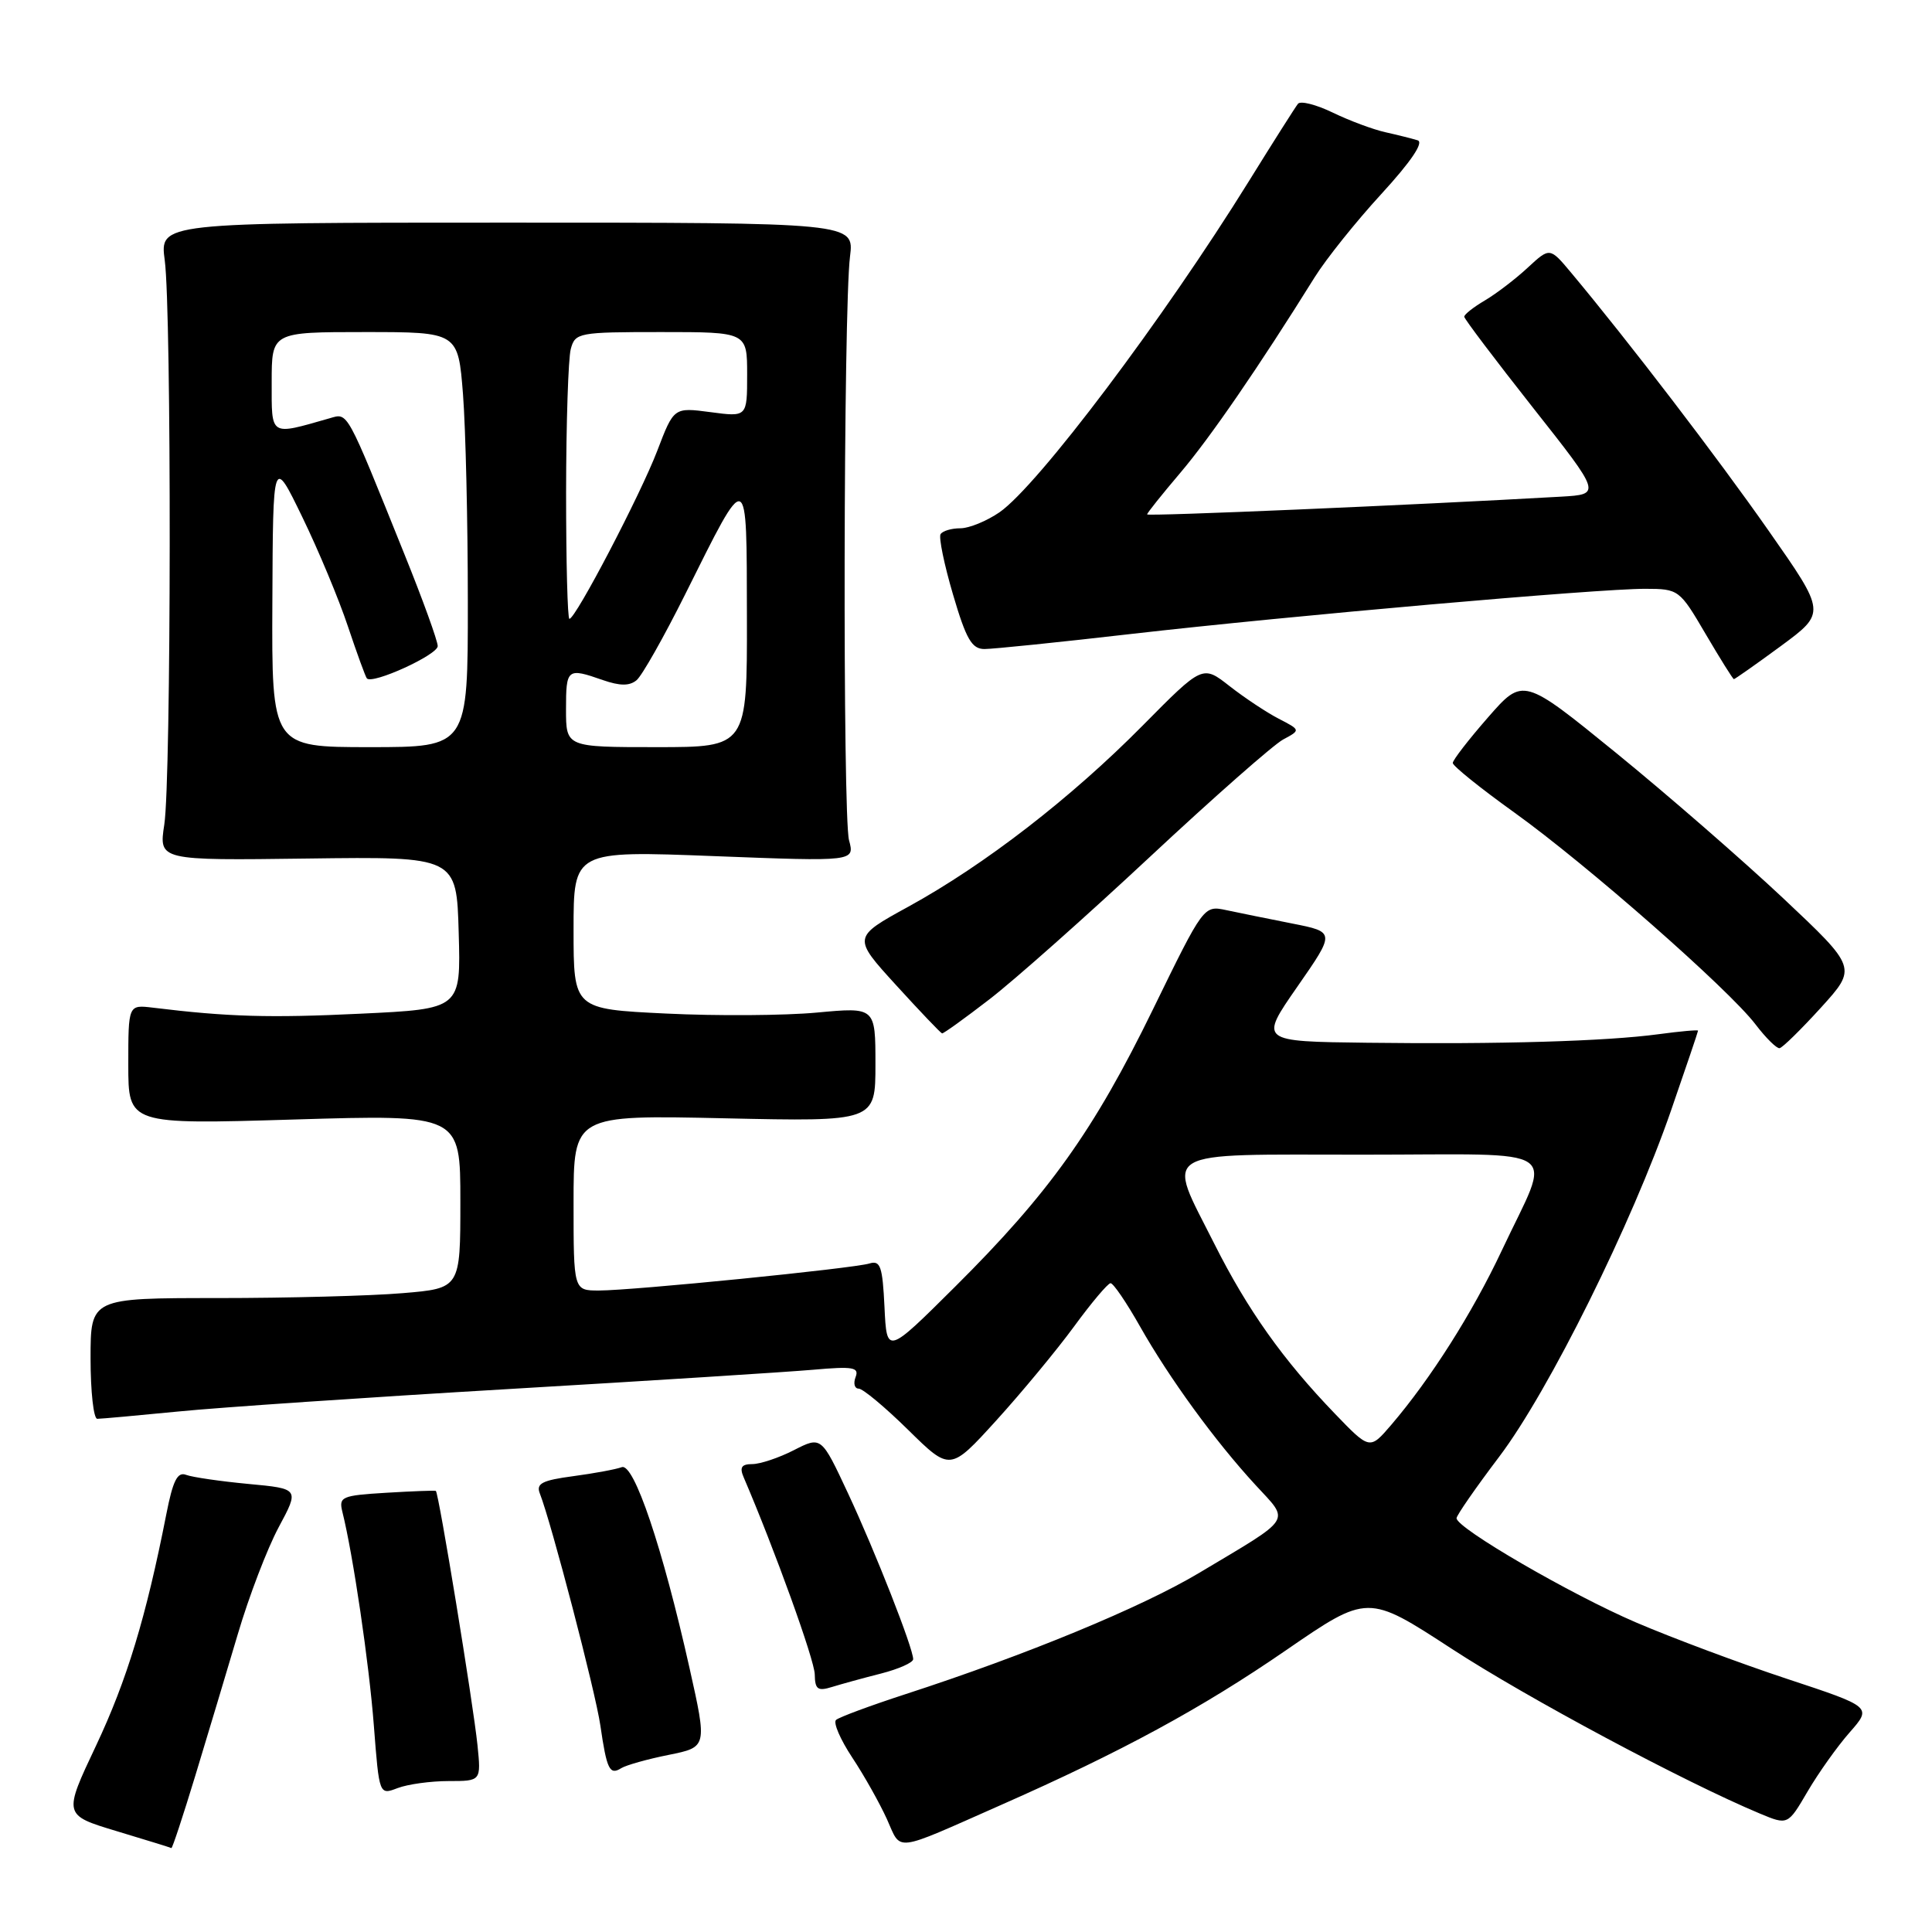 <?xml version="1.0" encoding="UTF-8" standalone="no"?>
<!DOCTYPE svg PUBLIC "-//W3C//DTD SVG 1.1//EN" "http://www.w3.org/Graphics/SVG/1.1/DTD/svg11.dtd" >
<svg xmlns="http://www.w3.org/2000/svg" xmlns:xlink="http://www.w3.org/1999/xlink" version="1.1" viewBox="0 0 256 256">
 <g >
 <path fill="currentColor"
d=" M 25.89 235.25 C 27.52 229.89 30.05 221.45 31.52 216.50 C 32.98 211.55 35.41 205.20 36.92 202.38 C 39.67 197.26 39.67 197.26 32.92 196.63 C 29.21 196.28 25.49 195.74 24.67 195.43 C 23.51 194.98 22.91 196.18 22.03 200.68 C 19.36 214.27 16.81 222.65 12.73 231.30 C 8.38 240.50 8.38 240.50 15.44 242.63 C 19.32 243.80 22.60 244.81 22.71 244.88 C 22.83 244.94 24.26 240.61 25.89 235.25 Z  M 132.59 239.19 C 148.63 232.11 159.24 226.35 170.37 218.69 C 181.23 211.22 181.23 211.22 192.37 218.48 C 202.31 224.96 223.22 236.14 233.20 240.31 C 236.90 241.85 236.90 241.85 239.51 237.39 C 240.95 234.93 243.46 231.40 245.09 229.55 C 248.05 226.18 248.05 226.18 236.77 222.45 C 230.57 220.40 221.58 217.04 216.80 214.99 C 208.18 211.30 193.00 202.49 193.00 201.17 C 193.00 200.80 195.55 197.12 198.67 193.00 C 205.23 184.32 216.25 162.10 221.42 147.15 C 223.39 141.46 225.00 136.70 225.00 136.57 C 225.00 136.44 222.64 136.65 219.75 137.04 C 212.84 137.97 198.83 138.39 181.18 138.17 C 166.86 138.00 166.86 138.00 171.90 130.75 C 176.94 123.50 176.94 123.50 171.22 122.37 C 168.08 121.75 164.15 120.95 162.50 120.60 C 159.50 119.96 159.50 119.96 152.78 133.73 C 144.94 149.80 139.02 158.10 126.55 170.50 C 117.50 179.50 117.50 179.50 117.20 173.20 C 116.94 167.80 116.66 166.97 115.20 167.42 C 113.05 168.08 83.85 171.00 79.36 171.00 C 76.00 171.00 76.00 171.00 76.00 159.37 C 76.00 147.74 76.00 147.74 96.00 148.18 C 116.00 148.62 116.00 148.62 116.00 141.03 C 116.00 133.45 116.00 133.45 108.25 134.17 C 103.99 134.57 94.99 134.63 88.25 134.30 C 76.00 133.71 76.00 133.71 76.00 123.21 C 76.00 112.72 76.00 112.72 94.63 113.44 C 113.26 114.16 113.26 114.16 112.50 111.33 C 111.65 108.13 111.76 40.93 112.63 34.00 C 113.19 29.50 113.19 29.50 67.17 29.50 C 21.16 29.50 21.16 29.50 21.83 34.50 C 22.74 41.26 22.69 103.29 21.77 109.26 C 21.04 114.02 21.04 114.02 40.77 113.76 C 60.50 113.50 60.50 113.50 60.78 123.59 C 61.07 133.69 61.07 133.69 47.77 134.32 C 35.76 134.90 30.20 134.74 20.25 133.52 C 17.00 133.13 17.00 133.13 17.00 141.07 C 17.00 149.00 17.00 149.00 39.00 148.34 C 61.00 147.68 61.00 147.68 61.00 159.19 C 61.00 170.71 61.00 170.71 53.35 171.35 C 49.14 171.71 38.12 172.00 28.85 172.00 C 12.00 172.00 12.00 172.00 12.00 180.00 C 12.00 184.40 12.40 188.00 12.89 188.00 C 13.39 188.00 18.22 187.56 23.64 187.03 C 29.06 186.49 48.80 185.15 67.50 184.05 C 86.20 182.95 104.30 181.80 107.73 181.50 C 113.04 181.03 113.87 181.17 113.37 182.47 C 113.05 183.31 113.23 184.00 113.78 184.00 C 114.33 184.00 117.28 186.46 120.34 189.47 C 125.90 194.94 125.90 194.94 132.01 188.22 C 135.37 184.52 140.00 178.93 142.31 175.78 C 144.61 172.63 146.79 170.05 147.15 170.03 C 147.51 170.01 149.26 172.58 151.04 175.73 C 154.93 182.61 160.99 190.94 166.37 196.78 C 170.94 201.75 171.48 200.90 158.89 208.42 C 151.28 212.97 135.98 219.29 120.00 224.48 C 115.33 226.00 111.17 227.54 110.78 227.90 C 110.38 228.26 111.35 230.50 112.93 232.89 C 114.51 235.27 116.57 238.95 117.52 241.04 C 119.48 245.39 118.20 245.55 132.59 239.19 Z  M 59.44 236.00 C 63.75 236.00 63.75 236.00 63.27 231.25 C 62.70 225.71 58.12 197.73 57.75 197.55 C 57.61 197.48 54.65 197.59 51.16 197.80 C 45.26 198.16 44.87 198.33 45.37 200.34 C 46.79 206.03 48.91 220.43 49.54 228.68 C 50.25 237.86 50.25 237.86 52.69 236.93 C 54.03 236.42 57.07 236.00 59.44 236.00 Z  M 88.61 232.53 C 93.71 231.50 93.71 231.50 91.36 221.00 C 87.78 205.02 83.99 193.79 82.38 194.41 C 81.63 194.69 78.74 195.23 75.96 195.60 C 71.84 196.15 71.01 196.57 71.53 197.89 C 73.05 201.75 78.91 224.20 79.55 228.63 C 80.40 234.48 80.78 235.26 82.32 234.29 C 82.97 233.89 85.80 233.09 88.61 232.53 Z  M 116.75 221.75 C 119.09 221.15 121.00 220.30 121.00 219.85 C 121.00 218.39 115.99 205.63 112.38 197.90 C 108.83 190.30 108.83 190.30 105.20 192.15 C 103.21 193.17 100.72 194.00 99.68 194.00 C 98.26 194.00 97.97 194.43 98.54 195.75 C 102.62 205.26 107.94 219.98 107.96 221.87 C 107.99 223.86 108.36 224.12 110.25 223.53 C 111.49 223.15 114.41 222.34 116.75 221.75 Z  M 241.29 133.51 C 246.07 128.24 246.07 128.24 236.29 119.03 C 230.90 113.97 220.95 105.31 214.16 99.78 C 201.82 89.74 201.82 89.74 197.16 95.07 C 194.60 98.00 192.50 100.71 192.50 101.10 C 192.50 101.49 196.16 104.44 200.64 107.65 C 210.24 114.54 229.05 131.06 232.61 135.73 C 233.98 137.53 235.42 138.95 235.80 138.89 C 236.19 138.83 238.65 136.41 241.29 133.51 Z  M 131.11 132.41 C 134.39 129.89 143.96 121.39 152.38 113.53 C 160.80 105.67 168.74 98.68 170.02 97.99 C 172.35 96.74 172.35 96.74 169.43 95.23 C 167.82 94.40 164.89 92.45 162.92 90.91 C 159.35 88.11 159.35 88.11 151.42 96.13 C 141.93 105.73 130.49 114.58 120.38 120.13 C 112.96 124.20 112.96 124.20 118.73 130.53 C 121.90 134.01 124.65 136.89 124.83 136.93 C 125.01 136.97 127.83 134.94 131.11 132.41 Z  M 235.98 85.60 C 241.96 81.19 241.96 81.19 234.37 70.35 C 227.55 60.60 215.77 45.21 208.18 36.13 C 205.36 32.76 205.36 32.76 202.44 35.46 C 200.84 36.95 198.29 38.90 196.77 39.80 C 195.24 40.70 194.01 41.67 194.02 41.97 C 194.03 42.26 198.12 47.67 203.11 54.00 C 212.19 65.50 212.19 65.50 206.85 65.81 C 186.97 66.94 152.00 68.44 152.00 68.16 C 152.00 67.97 153.98 65.50 156.39 62.66 C 160.35 58.00 166.81 48.60 174.20 36.74 C 175.68 34.36 179.65 29.39 183.03 25.71 C 186.99 21.39 188.70 18.85 187.84 18.59 C 187.10 18.36 185.18 17.88 183.57 17.52 C 181.95 17.16 178.83 16.00 176.62 14.93 C 174.41 13.86 172.33 13.33 171.99 13.75 C 171.66 14.16 168.73 18.77 165.49 24.00 C 154.19 42.23 137.53 64.35 132.44 67.88 C 130.75 69.04 128.42 70.00 127.25 70.00 C 126.08 70.00 124.90 70.35 124.63 70.78 C 124.37 71.21 125.11 74.81 126.28 78.78 C 128.02 84.70 128.77 86.00 130.45 86.00 C 131.58 86.00 140.38 85.10 150.00 83.99 C 170.97 81.59 211.71 78.01 218.00 78.02 C 222.44 78.03 222.55 78.11 226.00 84.00 C 227.93 87.28 229.61 89.98 229.75 89.99 C 229.88 89.99 232.69 88.02 235.98 85.60 Z  M 176.87 187.31 C 170.01 180.19 165.31 173.57 160.92 164.84 C 154.52 152.11 153.04 153.00 180.57 153.00 C 207.82 153.00 205.66 151.51 198.99 165.71 C 195.10 173.98 189.56 182.71 184.34 188.81 C 181.50 192.12 181.50 192.12 176.87 187.31 Z  M 36.09 79.75 C 36.17 60.50 36.17 60.50 40.05 68.50 C 42.19 72.90 44.91 79.42 46.10 83.00 C 47.30 86.58 48.43 89.68 48.61 89.89 C 49.34 90.73 58.00 86.77 58.00 85.61 C 58.00 84.93 56.02 79.45 53.59 73.44 C 45.80 54.09 46.14 54.72 43.69 55.42 C 35.67 57.71 36.00 57.92 36.00 50.62 C 36.00 44.00 36.00 44.00 48.35 44.00 C 60.70 44.00 60.70 44.00 61.35 52.25 C 61.70 56.79 61.99 69.16 61.99 79.75 C 62.00 99.00 62.00 99.00 49.00 99.00 C 36.00 99.00 36.00 99.00 36.09 79.75 Z  M 75.00 94.00 C 75.00 88.58 75.15 88.46 79.87 90.11 C 82.15 90.90 83.41 90.91 84.35 90.13 C 85.07 89.53 87.96 84.42 90.78 78.77 C 99.20 61.89 98.93 61.79 98.97 81.75 C 99.00 99.00 99.00 99.00 87.00 99.00 C 75.00 99.00 75.00 99.00 75.00 94.00 Z  M 75.01 65.25 C 75.02 56.04 75.30 47.49 75.63 46.25 C 76.21 44.08 76.66 44.00 87.62 44.00 C 99.00 44.00 99.00 44.00 99.00 49.63 C 99.00 55.26 99.00 55.26 94.14 54.61 C 89.29 53.97 89.29 53.97 87.09 59.73 C 84.85 65.58 76.27 82.00 75.45 82.00 C 75.20 82.00 75.01 74.46 75.01 65.25 Z "/>
</g>
</svg>